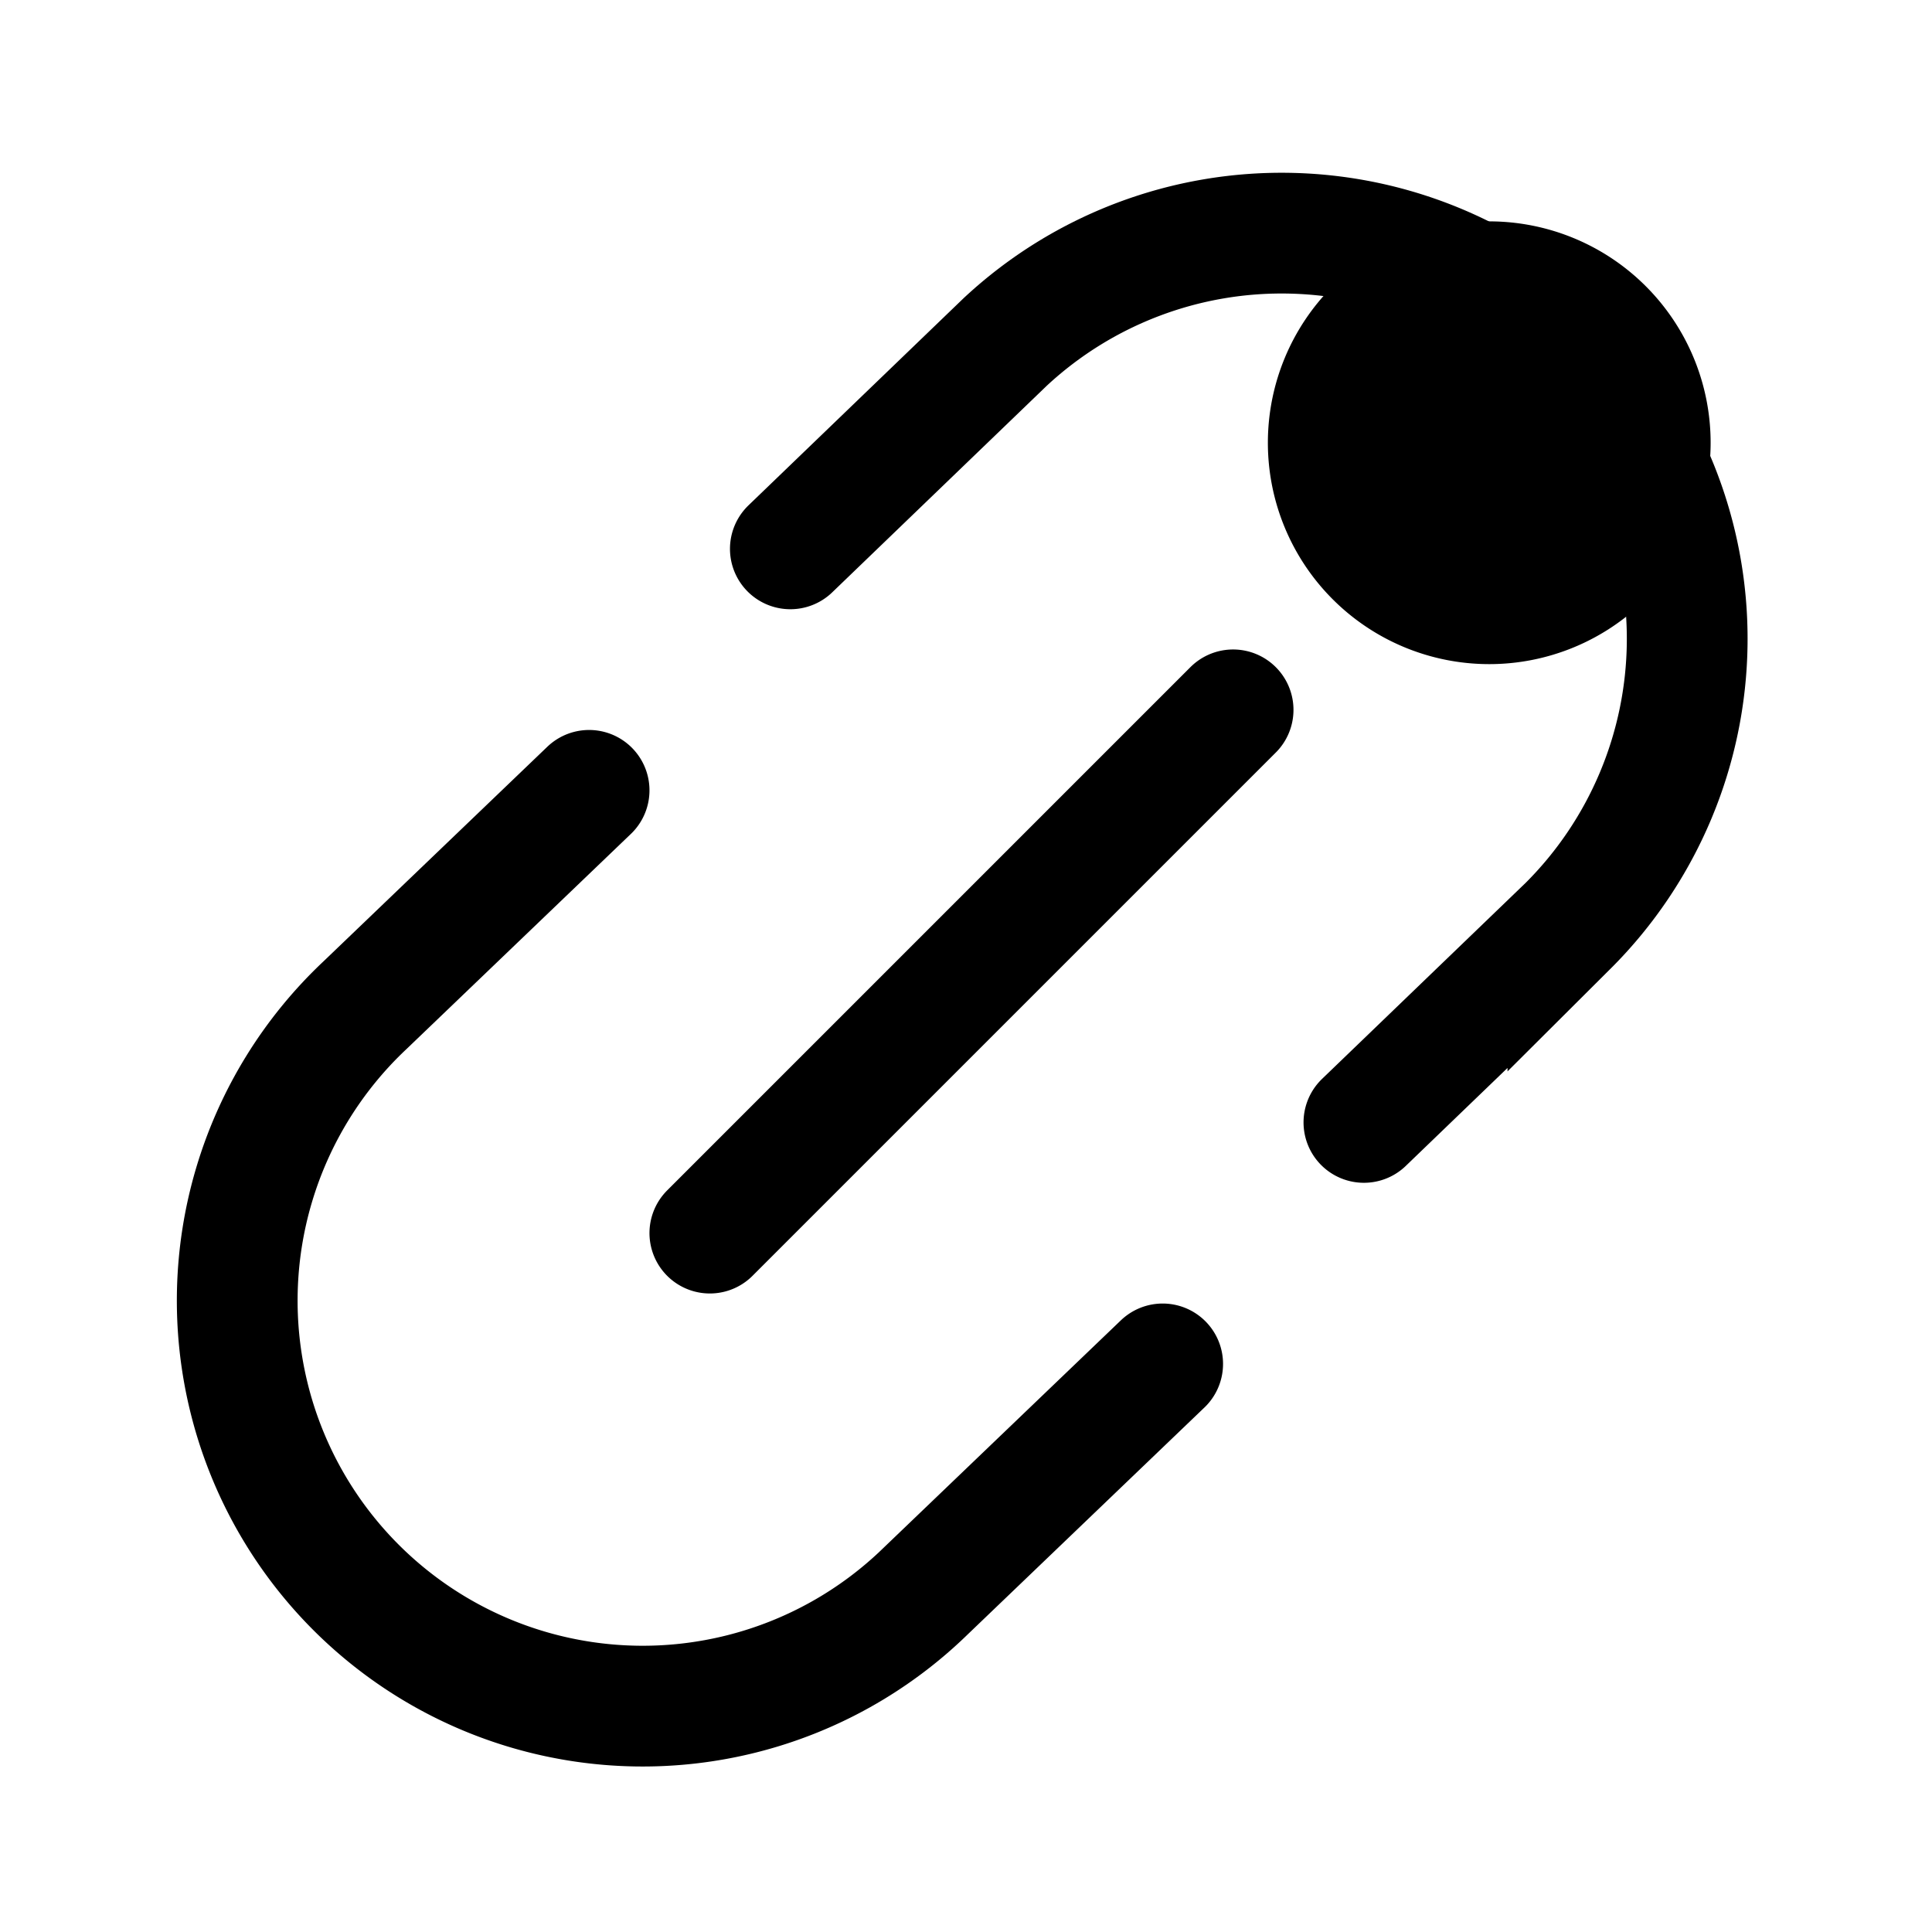 <svg xmlns="http://www.w3.org/2000/svg" fill="none" viewBox="0 0 24 24" stroke-width="1.5" stroke="currentColor" aria-hidden="true" data-slot="icon">
  <path fill="color(display-p3 .98 .561 .561)" d="M20.5 5.5a2 2 0 1 1-4 0 2 2 0 0 1 4 0Z"/>
  <path stroke-linecap="round" d="m15.318 8.818-6.5 6.5m8.125-1.375 2.534-2.44a5.038 5.038 0 0 0-6.988-7.257L9.818 6.818m4.625 10.125-2.94 2.818a5.037 5.037 0 1 1-6.971-7.272l2.786-2.671"/>
</svg>

